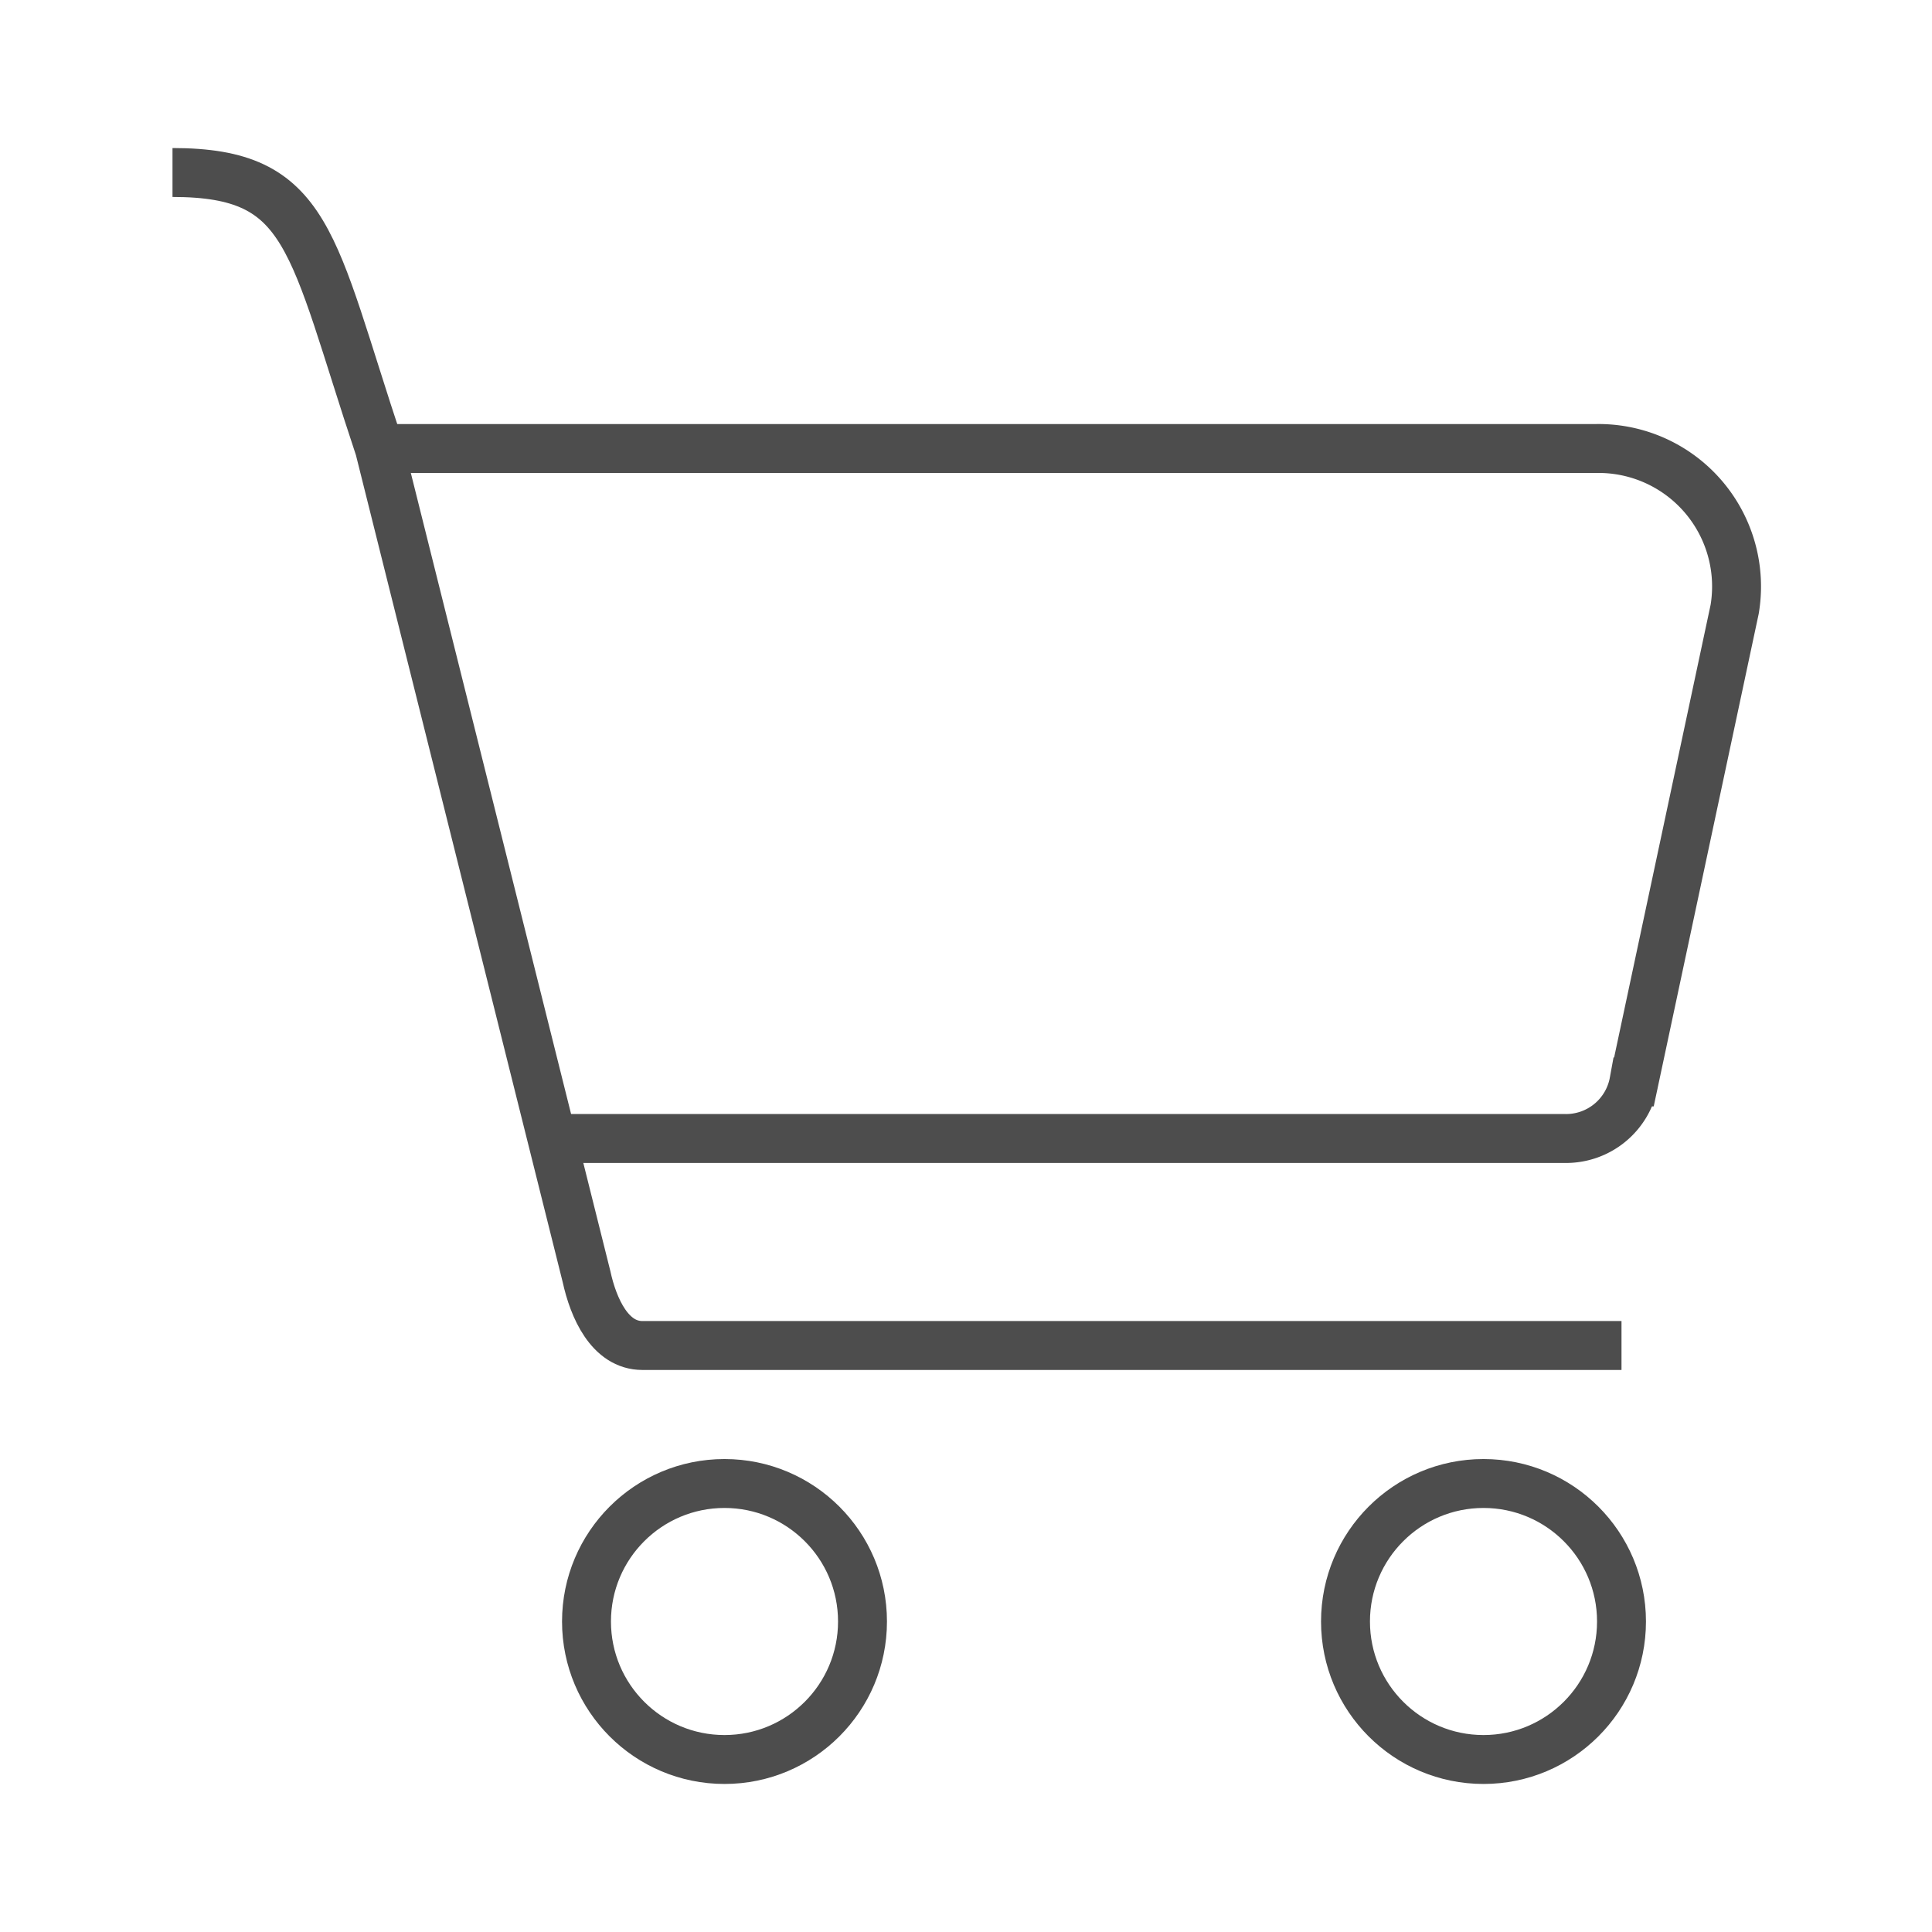 <svg xmlns="http://www.w3.org/2000/svg" width="28" height="28" viewBox="0 0 28 28">
  <g>
    <g>
      <path d="M5.5,6.5H23.14a2,2,0,0,1,2,2.33l-1.46,6.85a1,1,0,0,1-1,.82H8" style="fill: none; stroke-miterlimit: 10;stroke-width: 0.709px" stroke="#4d4d4d"/>
      <circle cx="10.5" cy="23.5" r="2" style="fill: none; stroke-miterlimit: 10;stroke-width: 0.709px" stroke="#4d4d4d"/>
      <circle cx="21.5" cy="23.5" r="2" style="fill: none; stroke-miterlimit: 10;stroke-width: 0.709px" stroke="#4d4d4d"/>
      <path d="M2.5,2.5c2,0,2,1,3,4l3,12c.1.46.34,1,.81,1H23.5" style="fill: none; stroke-miterlimit: 10;stroke-width: 0.709px" stroke="#4d4d4d"/>
    </g>
    <rect width="28" height="28" style="fill: none"/>
  </g>
</svg>
